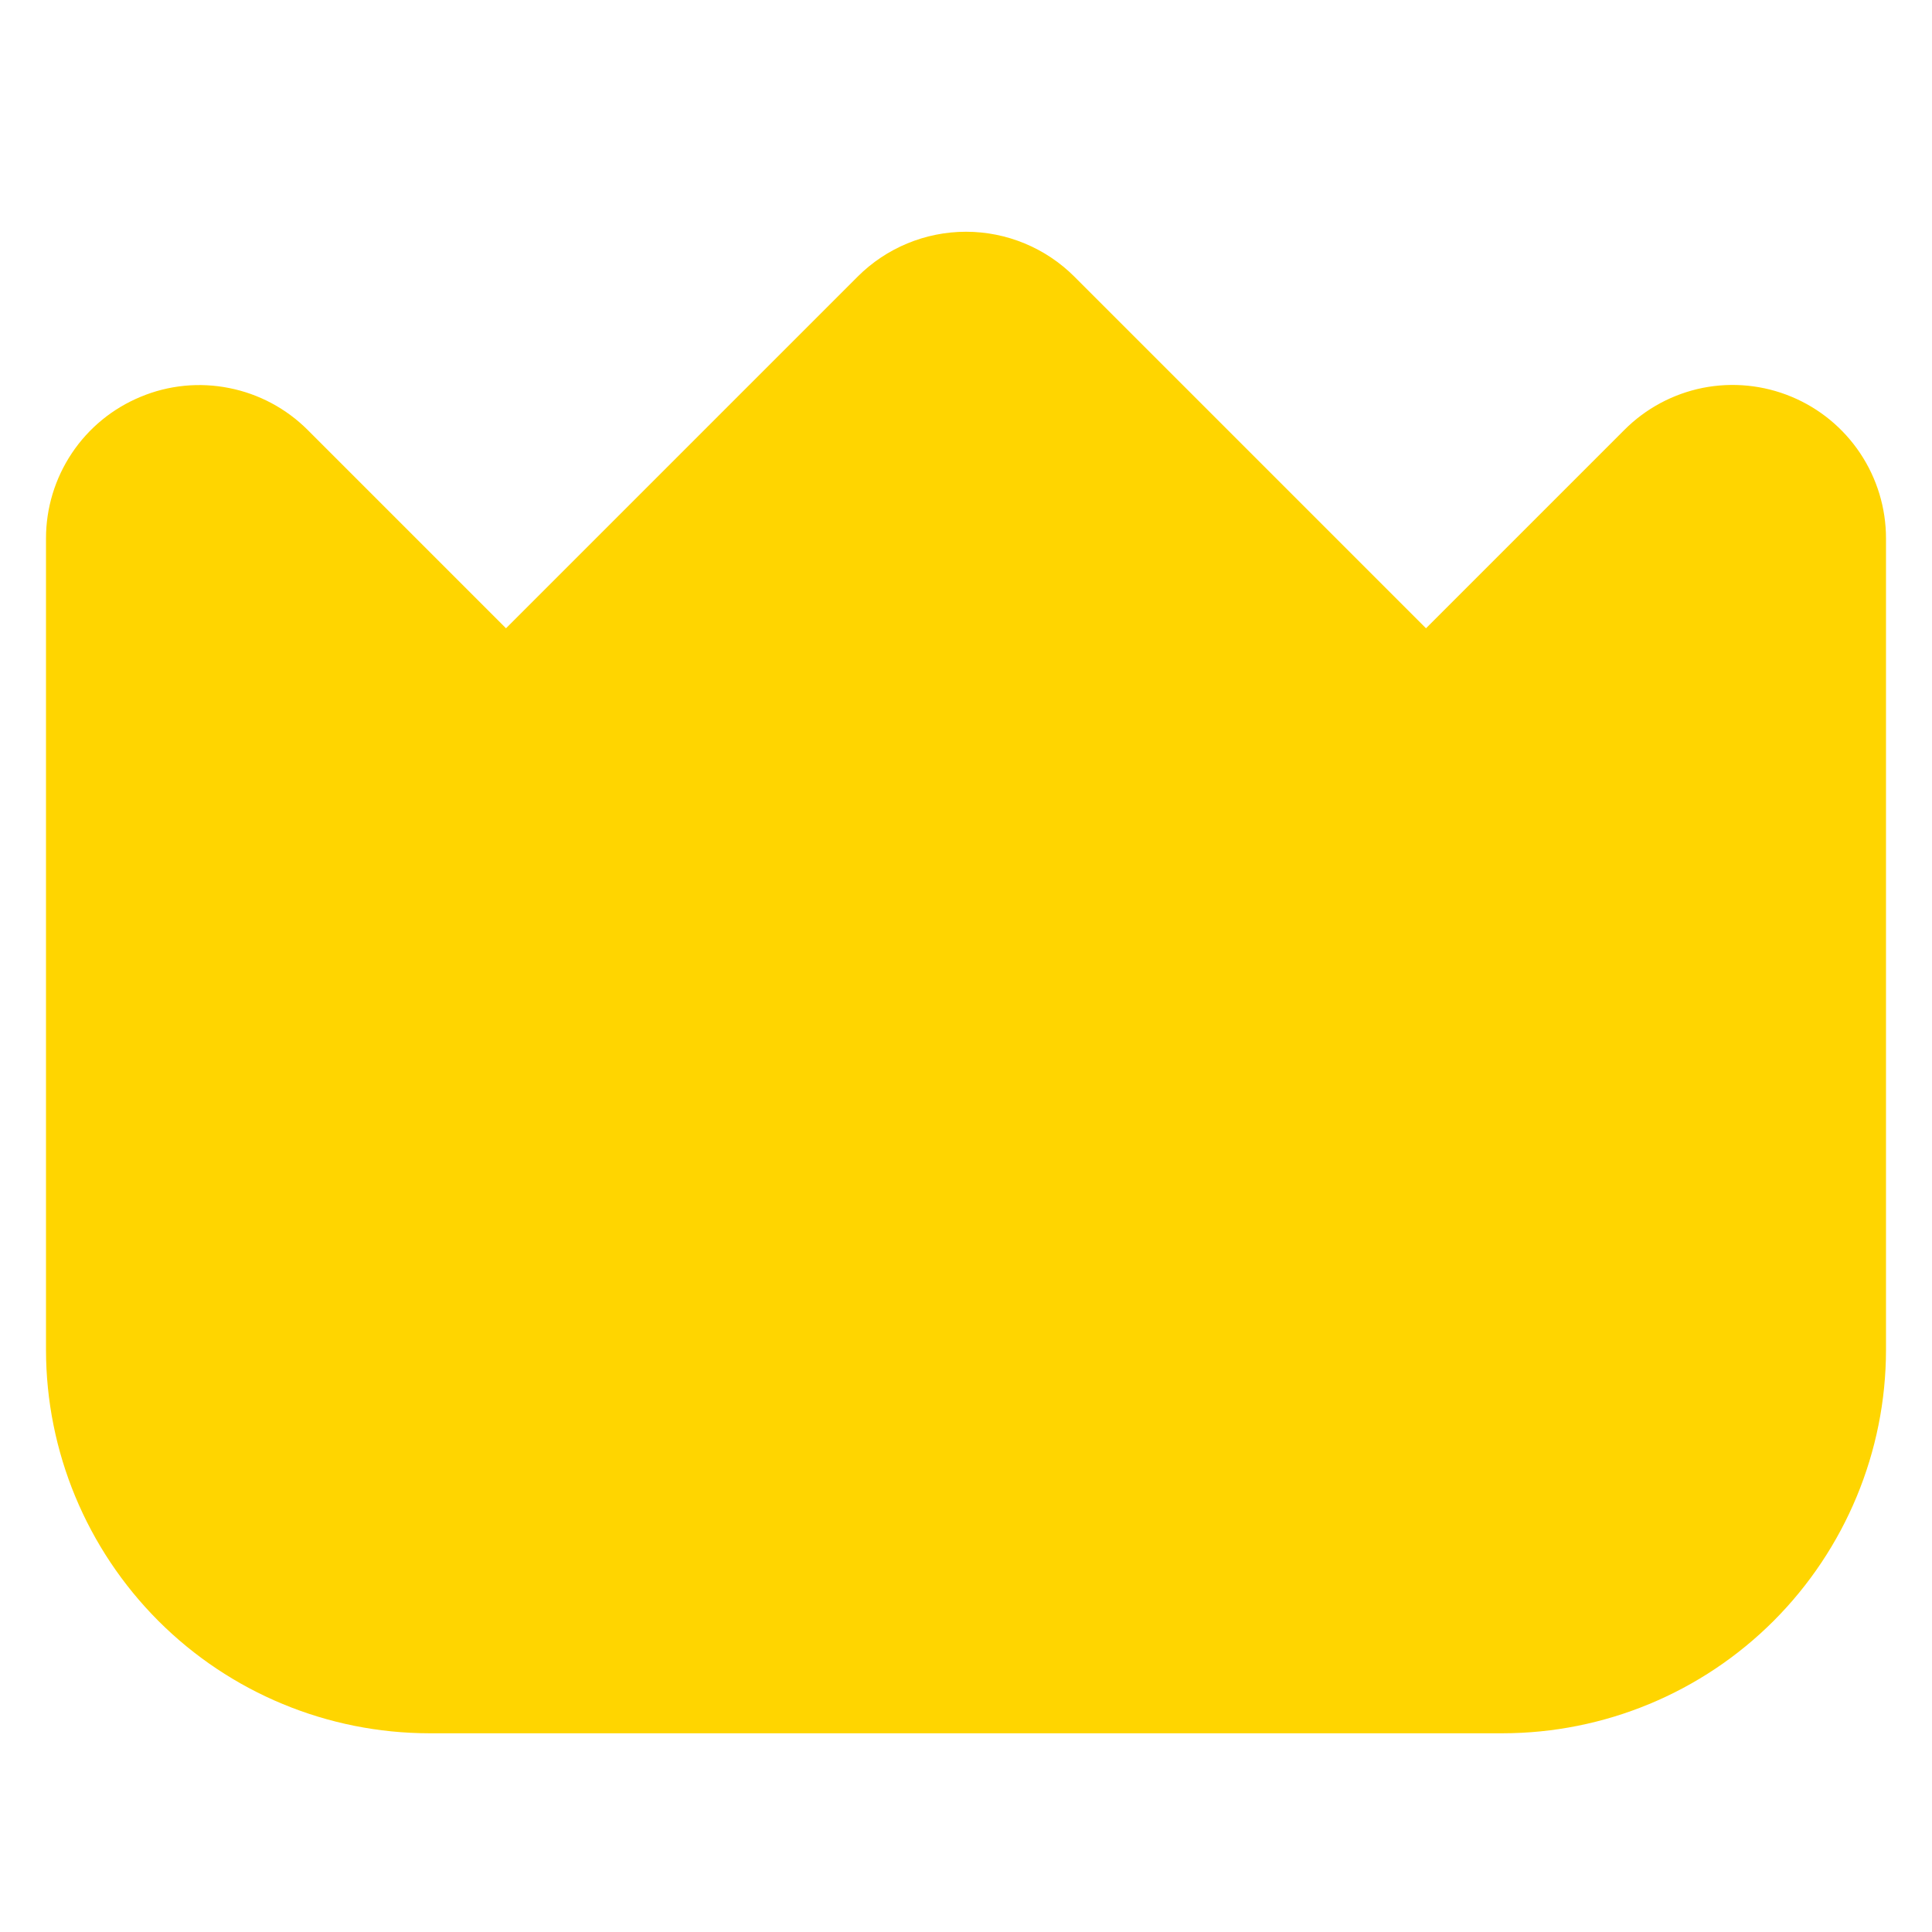 <svg width="21" height="21" viewBox="0 0 21 21" fill="none" xmlns="http://www.w3.org/2000/svg">
<g clip-path="url(#clip0_2117_439)">
<path d="M19.472 4.312C19.167 4.185 18.832 4.152 18.508 4.216C18.185 4.281 17.888 4.44 17.655 4.674L15.5 6.829L11.678 3.007C11.366 2.695 10.942 2.519 10.5 2.519C10.058 2.519 9.634 2.695 9.322 3.007L5.5 6.829L3.345 4.674C3.112 4.441 2.815 4.282 2.492 4.218C2.168 4.153 1.833 4.186 1.529 4.313C1.224 4.439 0.964 4.652 0.781 4.926C0.598 5.2 0.5 5.522 0.5 5.852V14.674C0.501 15.778 0.941 16.837 1.722 17.619C2.503 18.4 3.562 18.839 4.667 18.84H16.333C17.438 18.839 18.497 18.4 19.278 17.619C20.059 16.837 20.499 15.778 20.5 14.674V5.852C20.5 5.522 20.402 5.2 20.219 4.926C20.036 4.652 19.776 4.438 19.472 4.312Z" fill="#FFD500"/>
</g>
<defs>
<clipPath id="clip0_2117_439">
<rect width="20" height="20" fill="white" transform="translate(0.5 0.507)"/>
</clipPath>
</defs>
</svg>
